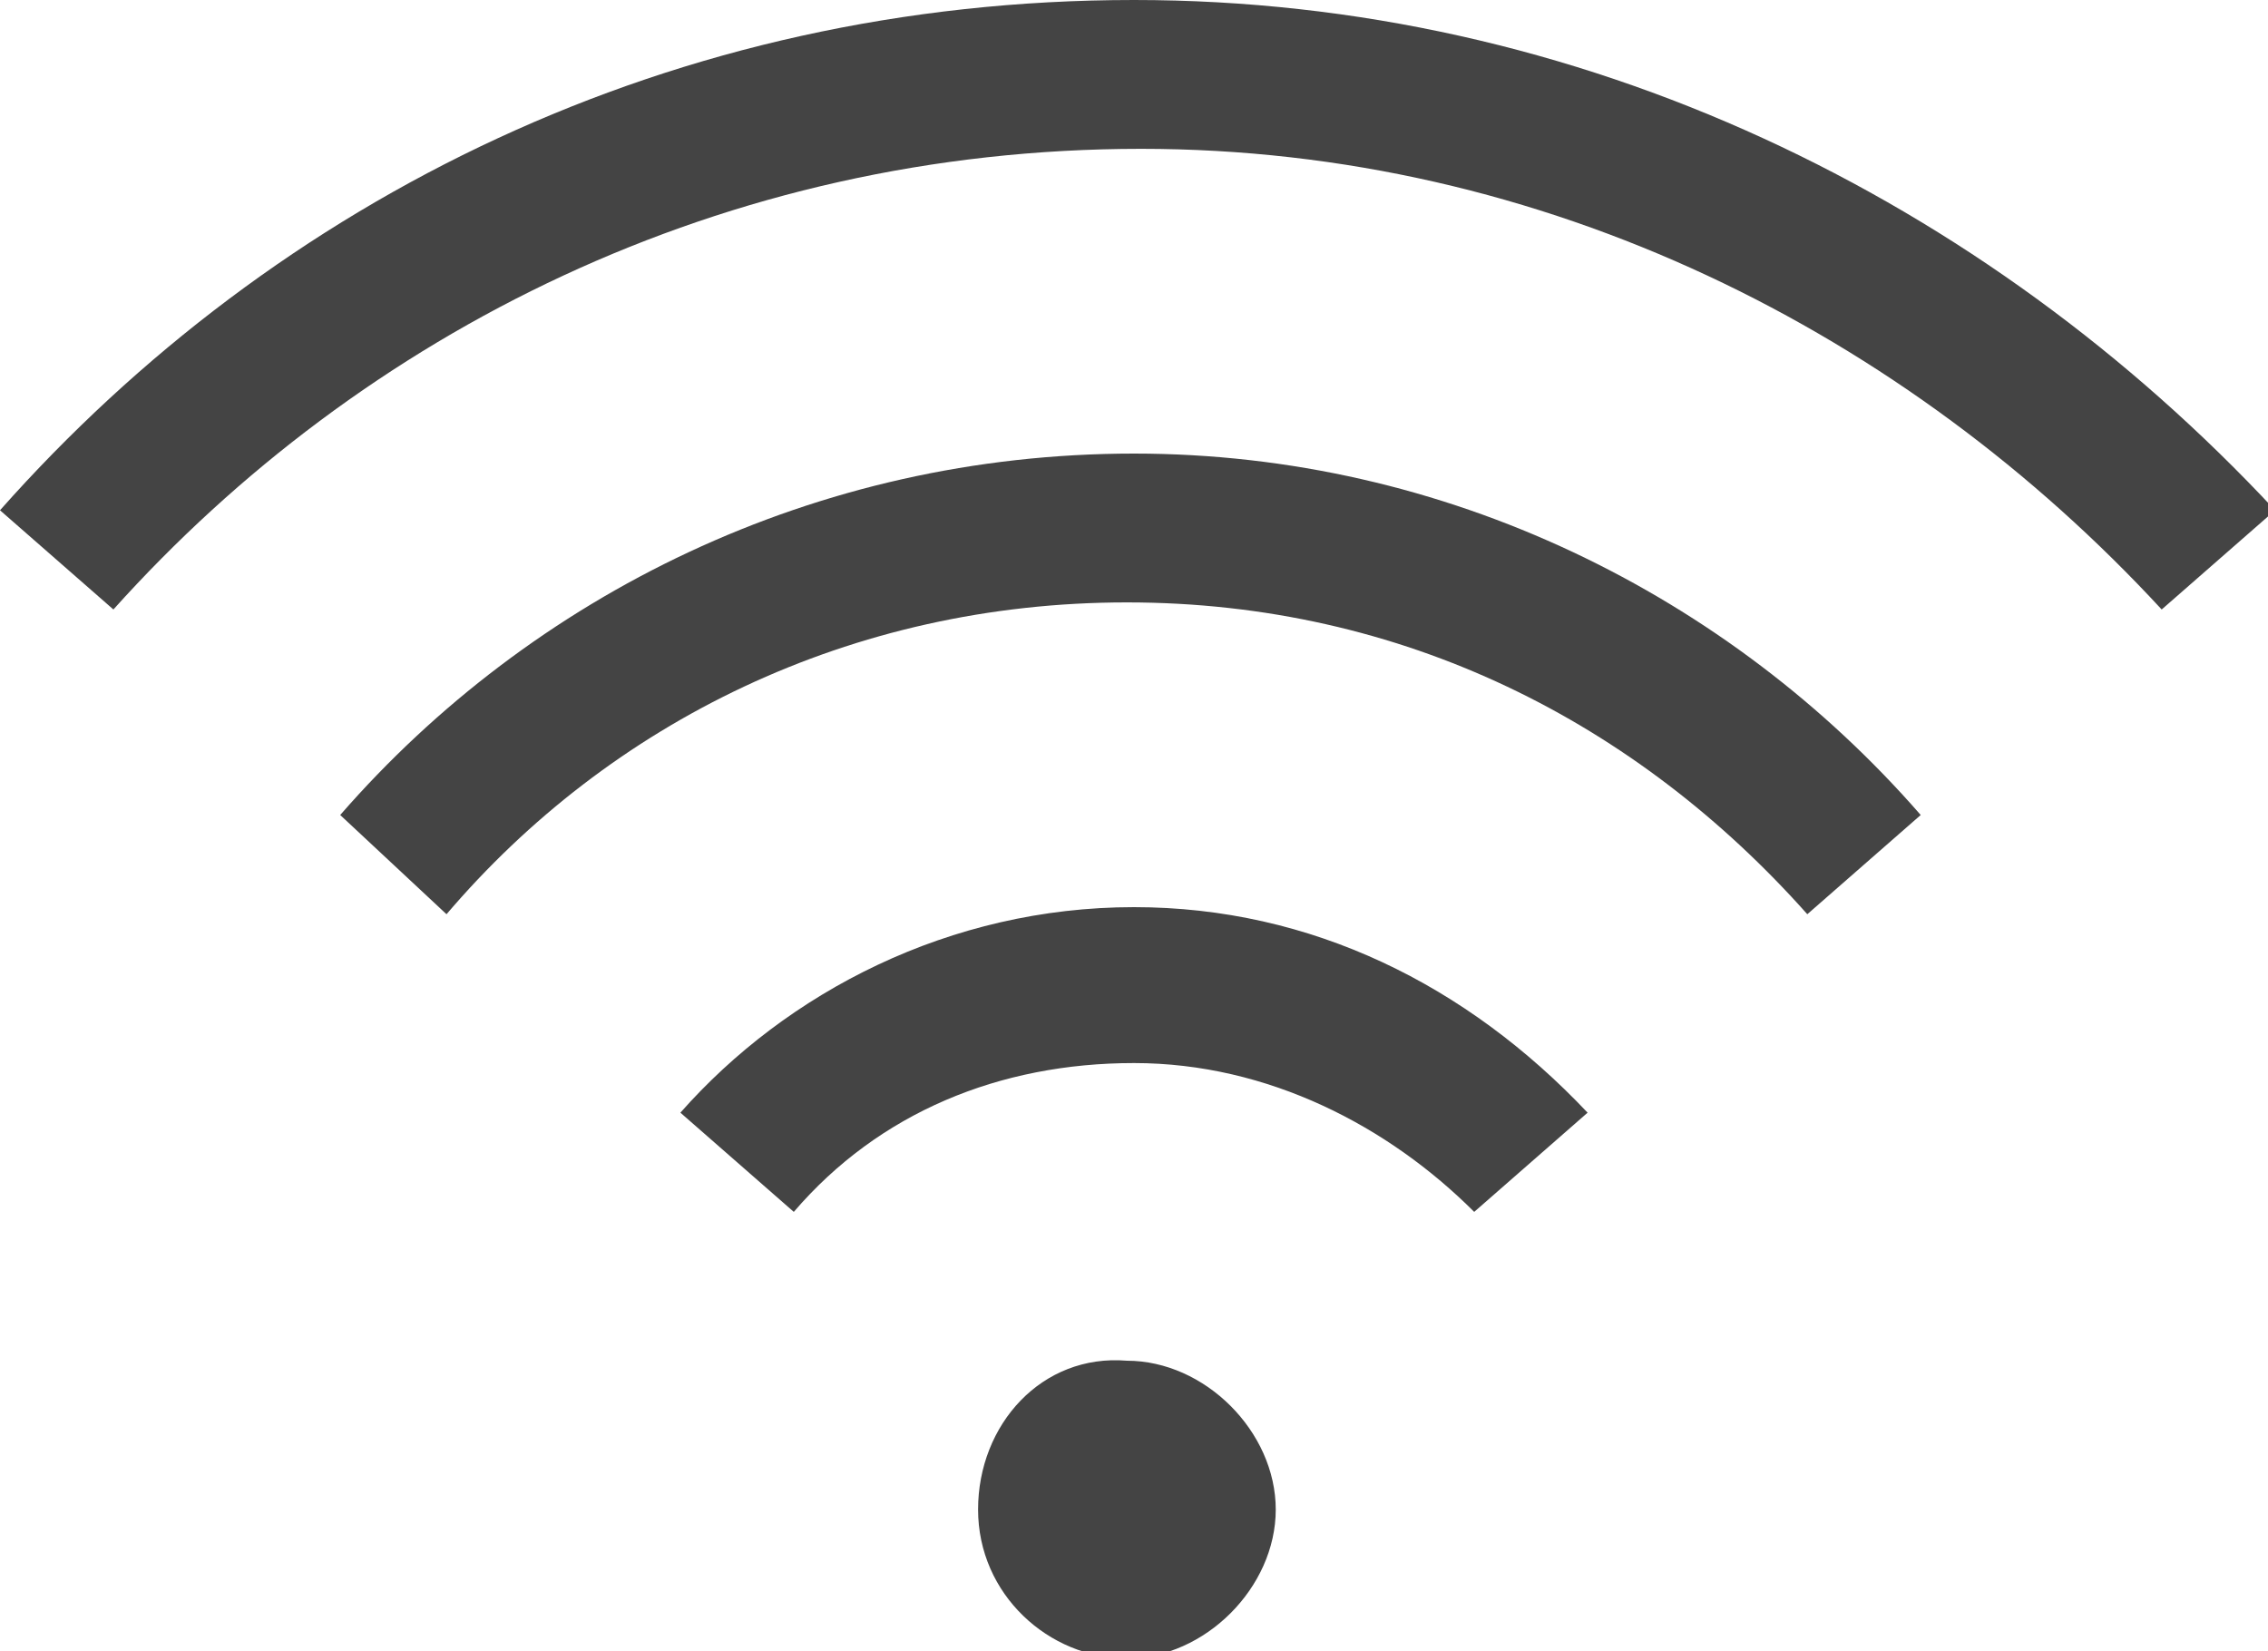 <svg xmlns="http://www.w3.org/2000/svg" viewBox="581 768.6 32 23.3"><path fill="#444" d="M594.8 789.9c0 1.2 1 2.1 2.1 2.1s2.1-1 2.1-2.1-1-2.1-2.1-2.1c-1.2-.1-2.1.9-2.1 2.1zm2.2-21.3c-6.5 0-12.1 2.8-16 7.2l1.6 1.4c3.5-3.9 8.6-6.5 14.5-6.5 5.7 0 10.8 2.6 14.4 6.5l1.6-1.4c-4.1-4.4-9.8-7.2-16.1-7.2zm0 6.4c-4.5 0-8.5 2-11.2 5.1l1.5 1.4c2.3-2.7 5.7-4.4 9.6-4.4 3.9 0 7.2 1.7 9.6 4.4l1.6-1.4c-2.7-3.1-6.7-5.1-11.1-5.1zm0 6.4c-2.6 0-4.9 1.2-6.4 2.9l1.6 1.4c1.2-1.4 2.9-2.1 4.8-2.1s3.6.9 4.8 2.1l1.6-1.4c-1.7-1.8-3.9-2.9-6.4-2.9z"/></svg>